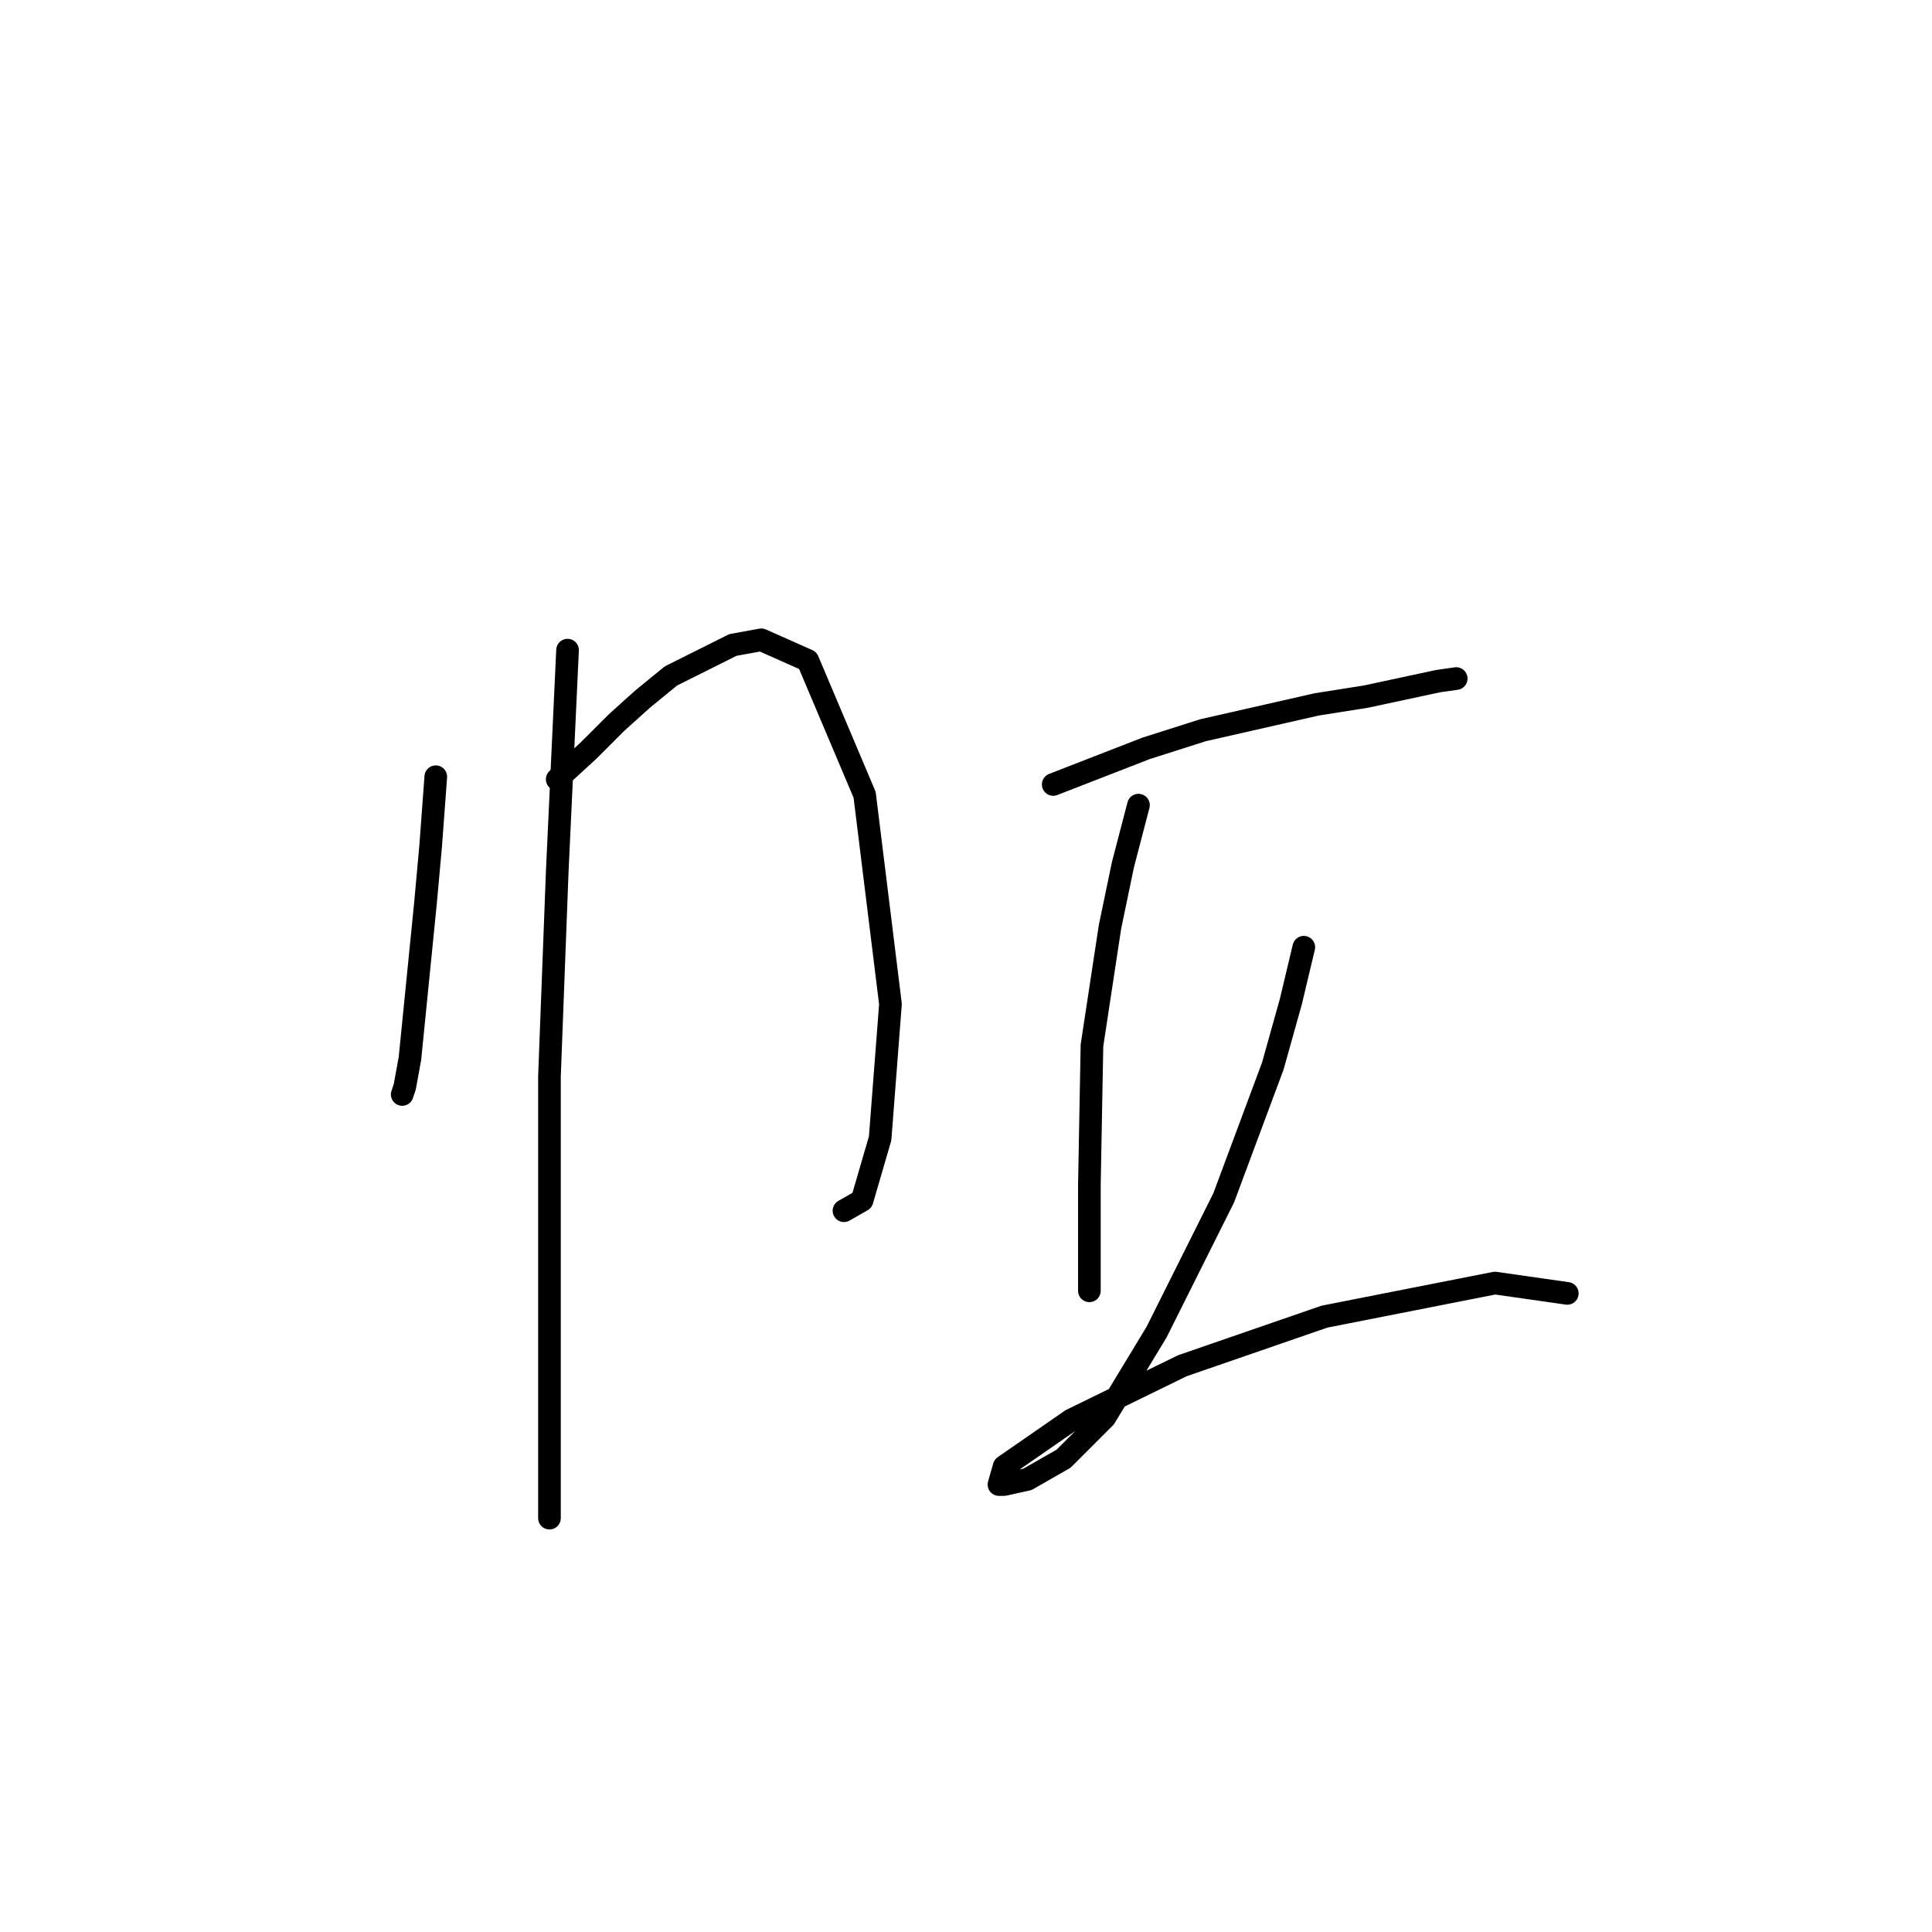 <?xml version="1.0" standalone="no"?>
    <svg width="256" height="256" xmlns="http://www.w3.org/2000/svg" version="1.1">
    <polyline stroke="black" stroke-width="3" stroke-linecap="round" fill="transparent" stroke-linejoin="round" points="57.745 102.919 57.06 112.162 56.376 119.692 54.322 140.231 53.637 143.996 53.295 145.023 53.295 145.023 " />
        <polyline stroke="black" stroke-width="3" stroke-linecap="round" fill="transparent" stroke-linejoin="round" points="73.833 103.262 77.941 99.496 81.707 95.731 85.13 92.65 88.895 89.569 97.11 85.462 100.876 84.777 107.037 87.516 114.568 105.316 117.991 133.042 116.622 150.842 114.226 159.058 111.83 160.427 111.83 160.427 " />
        <polyline stroke="black" stroke-width="3" stroke-linecap="round" fill="transparent" stroke-linejoin="round" points="75.203 86.146 74.518 100.866 73.833 115.585 72.807 142.627 72.807 154.608 72.807 183.019 72.807 197.054 72.807 201.162 72.807 201.162 " />
        <polyline stroke="black" stroke-width="3" stroke-linecap="round" fill="transparent" stroke-linejoin="round" points="139.557 103.946 145.718 101.55 151.88 99.154 159.41 96.758 174.472 93.335 180.976 92.308 190.56 90.254 192.957 89.912 192.957 89.912 " />
        <polyline stroke="black" stroke-width="3" stroke-linecap="round" fill="transparent" stroke-linejoin="round" points="150.853 106.685 148.799 114.558 147.087 122.773 144.691 138.519 144.349 157.004 144.349 165.904 144.349 171.039 144.349 171.039 " />
        <polyline stroke="black" stroke-width="3" stroke-linecap="round" fill="transparent" stroke-linejoin="round" points="172.76 125.512 171.049 132.7 168.653 141.258 162.149 158.716 153.249 176.516 146.403 187.812 140.926 193.289 136.133 196.027 133.053 196.712 132.368 196.712 133.053 194.316 141.953 188.154 156.672 180.966 175.499 174.462 198.091 170.012 207.676 171.381 207.676 171.381 " />
        </svg>
